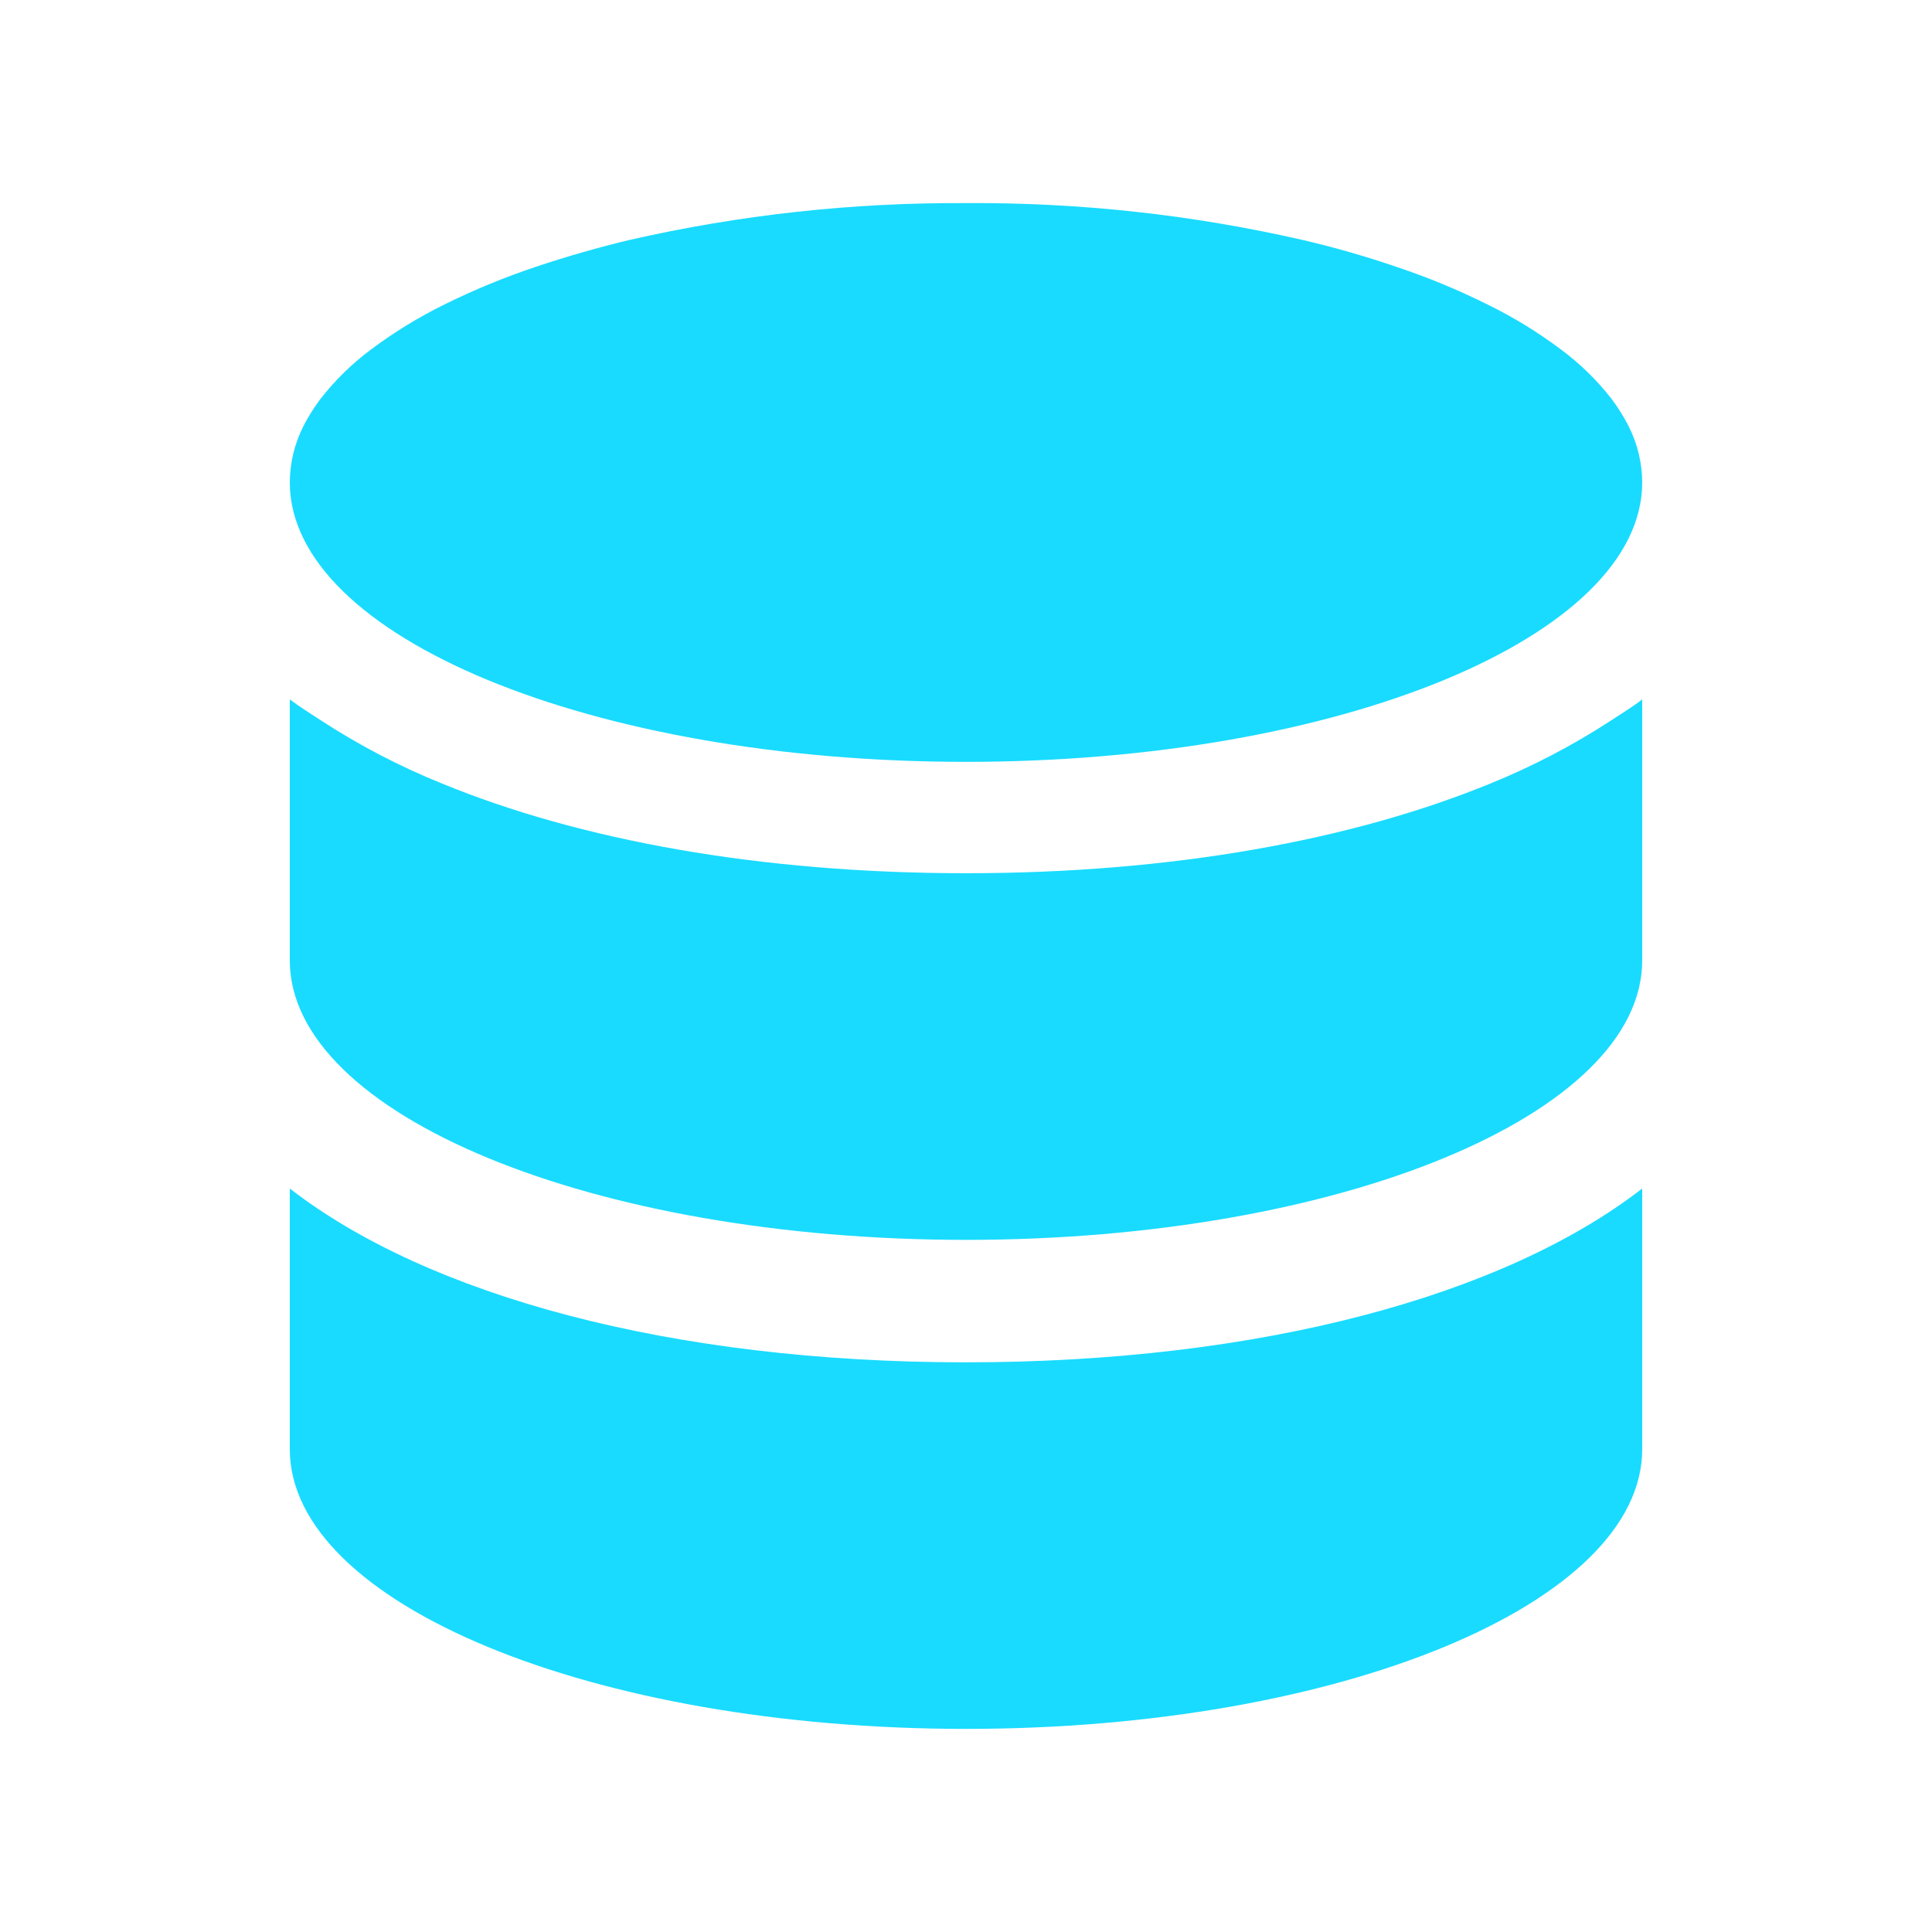 <svg xmlns="http://www.w3.org/2000/svg" xmlns:xlink="http://www.w3.org/1999/xlink" fill="none" version="1.1" width="23.333" height="23.333" viewBox="0 0 23.333 23.333"><defs><clipPath id="master_svg0_3526_59907"><rect x="0" y="0" width="23.333" height="23.333" rx="0"/></clipPath><filter id="master_svg1_3526_59909" filterUnits="objectBoundingBox" color-interpolation-filters="sRGB" x="-4.753" y="-4.753" width="25.839" height="27.933"><feFlood flood-opacity="0" result="BackgroundImageFix"/><feColorMatrix in="SourceAlpha" type="matrix" values="0 0 0 0 0 0 0 0 0 0 0 0 0 0 0 0 0 0 127 0"/><feOffset dy="0" dx="0"/><feGaussianBlur stdDeviation="1.188"/><feColorMatrix type="matrix" values="0 0 0 0 0.098 0 0 0 0 0.859 0 0 0 0 1 0 0 0 1 0"/><feBlend mode="normal" in2="BackgroundImageFix" result="effect1_dropShadow"/><feBlend mode="normal" in="SourceGraphic" in2="effect1_dropShadow" result="shape"/></filter></defs><g style="mix-blend-mode:passthrough" clip-path="url(#master_svg0_3526_59907)"><g style="mix-blend-mode:passthrough" filter="url(#master_svg1_3526_59909)"><g><path d="M17.996,9.464C16.336,10.144,14.16,10.546,11.667,10.546C9.173,10.546,6.998,10.144,5.341,9.464C4.831,9.258,4.343,9.004,3.883,8.705C3.754,8.62,3.616,8.535,3.5,8.447L3.5,11.599C3.5,13.461,7.158,14.974,11.667,14.974C16.176,14.974,19.833,13.462,19.833,11.599L19.833,8.447C19.717,8.538,19.579,8.62,19.451,8.705C18.992,9.004,18.504,9.258,17.996,9.464ZM3.5,14.354L3.5,17.502C3.5,19.368,7.158,20.88,11.667,20.88C16.176,20.88,19.833,19.368,19.833,17.502L19.833,14.354C18.168,15.645,15.229,16.453,11.664,16.453C8.098,16.453,5.166,15.645,3.5,14.354ZM11.667,9.201C16.176,9.201,19.833,7.689,19.833,5.826C19.832,5.589,19.775,5.356,19.668,5.145C19.61,5.032,19.542,4.923,19.466,4.821C19.289,4.593,19.08,4.389,18.847,4.217C18.571,4.011,18.277,3.83,17.968,3.679C17.611,3.501,17.241,3.348,16.862,3.222C16.491,3.095,16.114,2.987,15.732,2.898C14.399,2.593,13.035,2.444,11.667,2.453C10.299,2.445,8.935,2.594,7.602,2.898C7.222,2.989,6.842,3.098,6.472,3.222C6.093,3.349,5.723,3.501,5.366,3.678C5.056,3.83,4.762,4.011,4.486,4.217C4.253,4.389,4.045,4.593,3.868,4.821C3.791,4.923,3.723,5.032,3.665,5.145C3.558,5.356,3.501,5.589,3.5,5.826C3.5,7.691,7.155,9.201,11.667,9.201Z" fill="#19DBFF" fill-opacity="1"/></g></g></g></svg>
